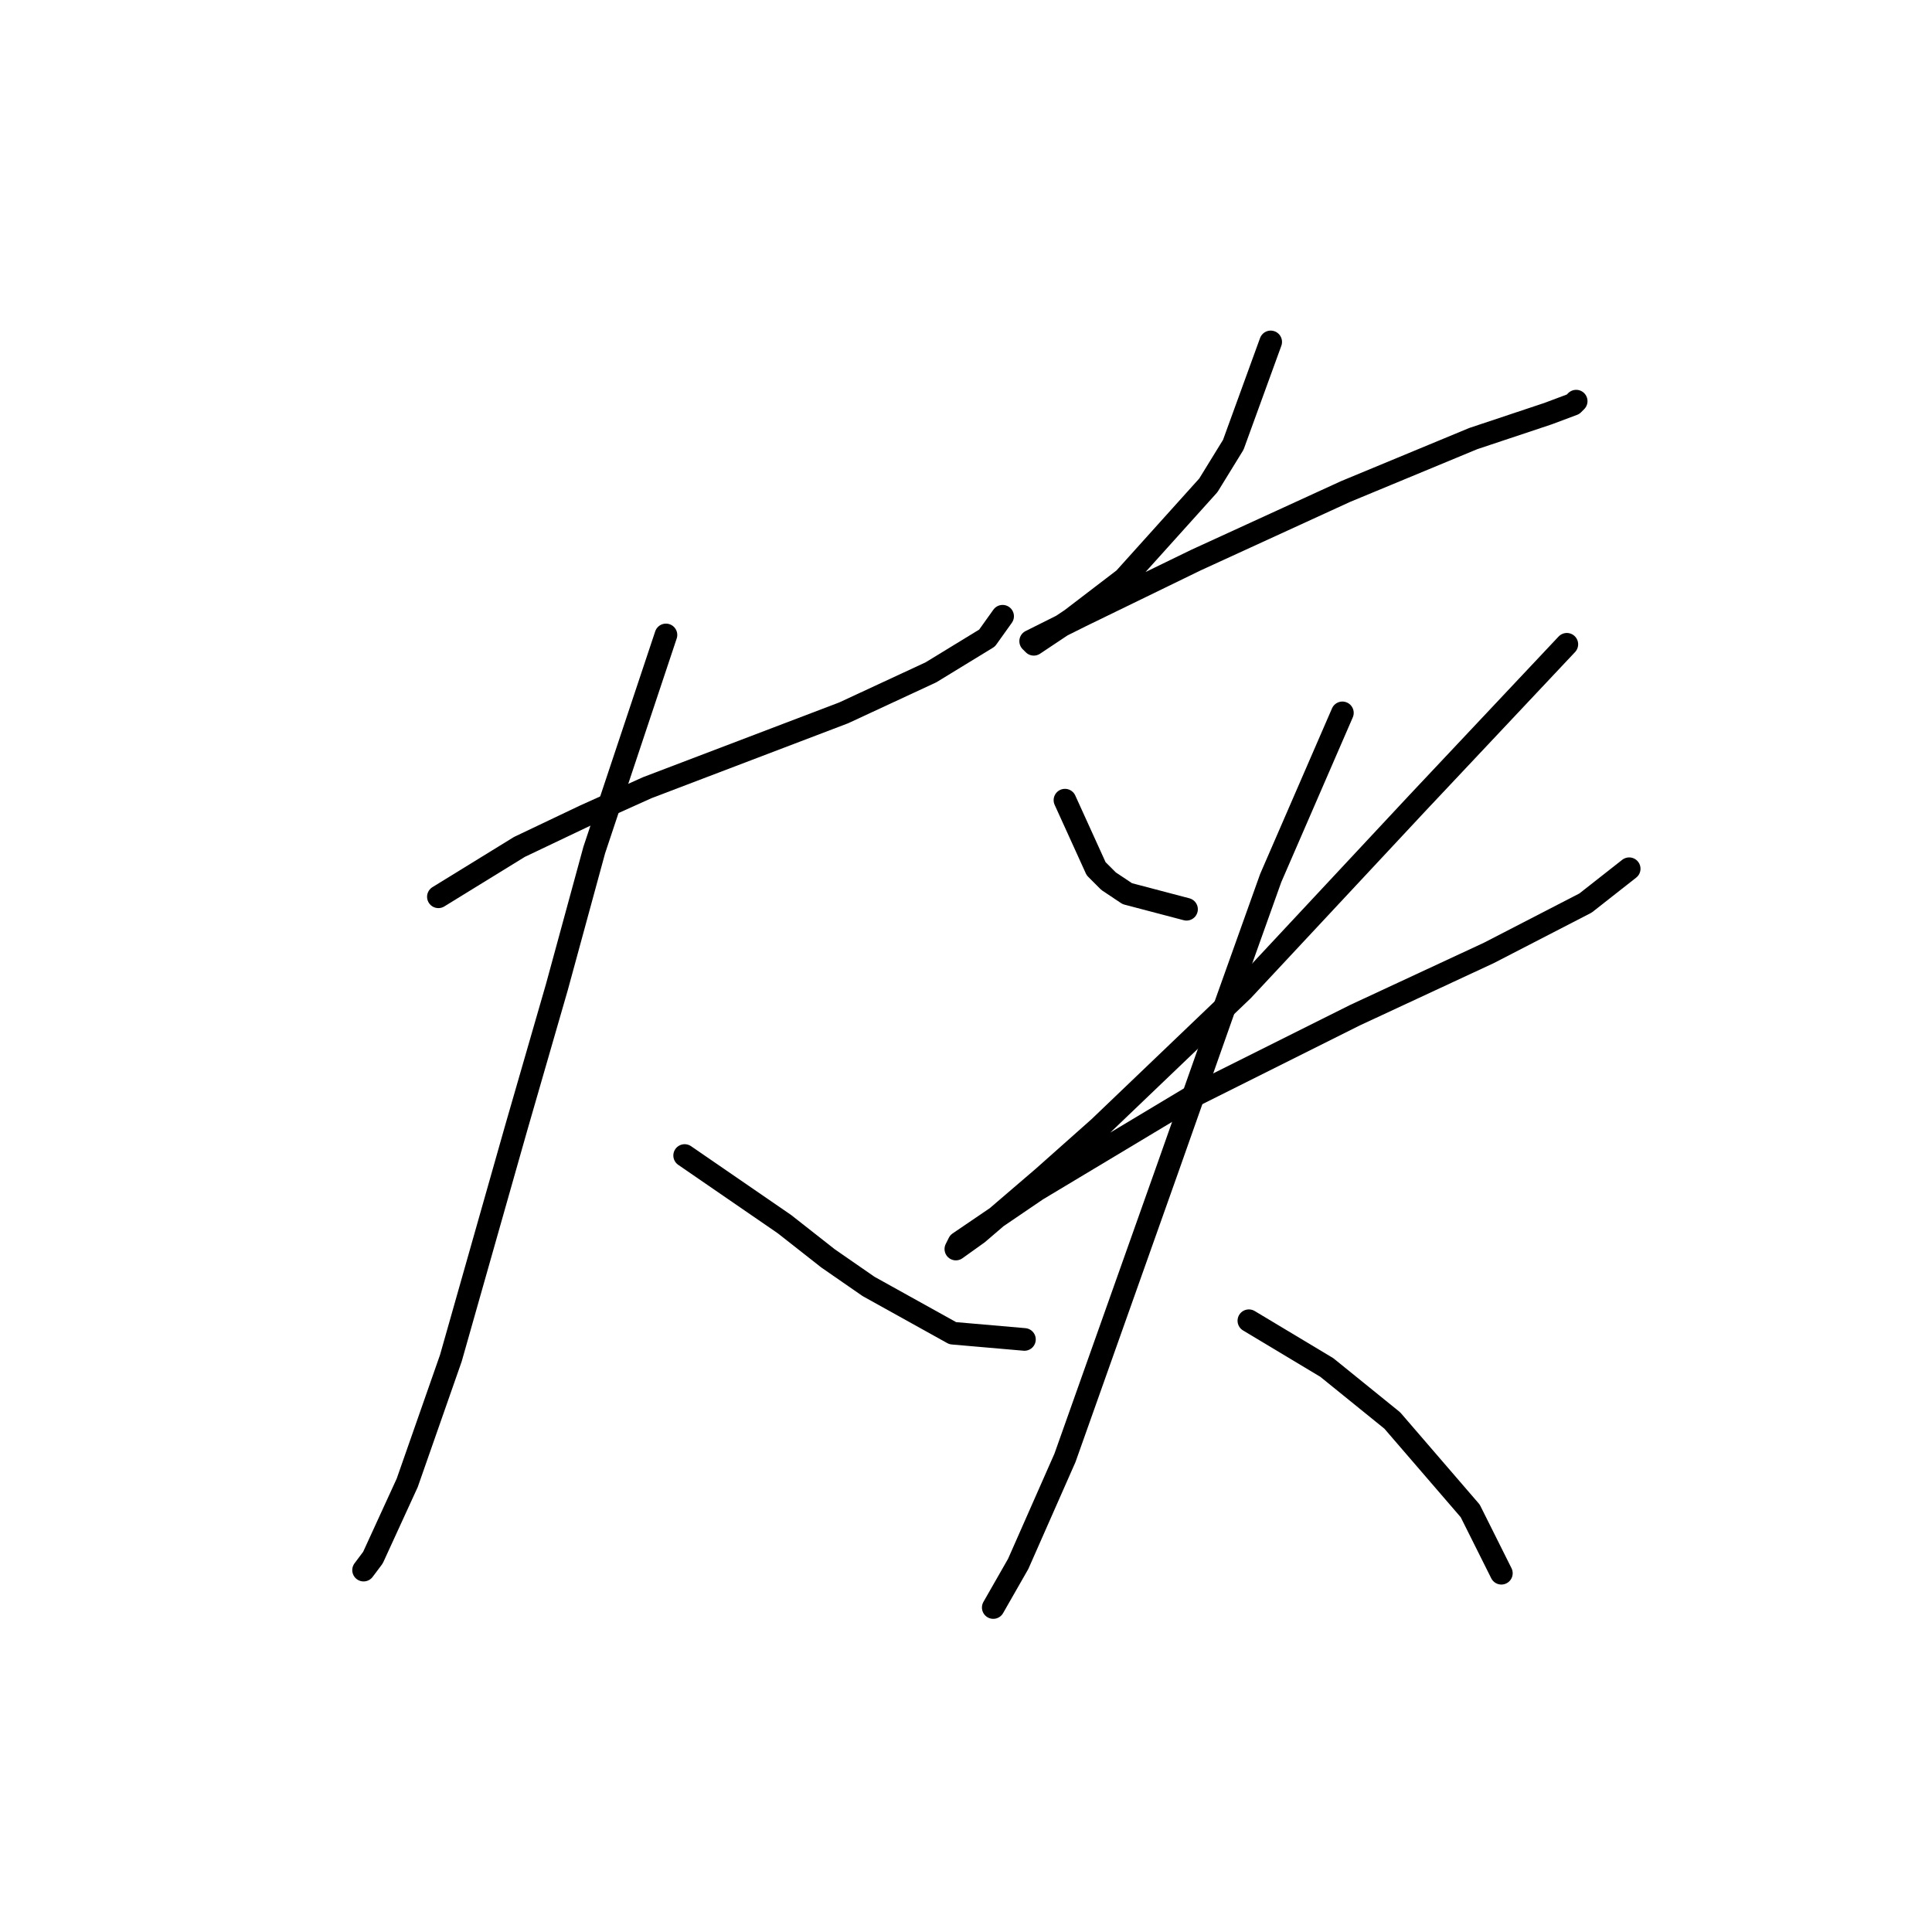 <?xml version="1.0" standalone="no"?>
    <svg width="256" height="256" xmlns="http://www.w3.org/2000/svg" version="1.1">
    <polyline stroke="black" stroke-width="3" stroke-linecap="round" fill="transparent" stroke-linejoin="round" points="58.089 118.829 68.829 112.22 77.503 108.09 85.764 104.372 111.786 94.459 123.351 89.09 130.786 84.546 132.851 81.655 132.851 81.655 " />
        <polyline stroke="black" stroke-width="3" stroke-linecap="round" fill="transparent" stroke-linejoin="round" points="88.242 84.133 78.742 112.633 73.785 130.808 68.416 149.395 59.742 179.961 53.959 196.483 49.415 206.396 48.176 208.048 48.176 208.048 " />
        <polyline stroke="black" stroke-width="3" stroke-linecap="round" fill="transparent" stroke-linejoin="round" points="90.72 153.112 103.938 162.2 109.721 166.743 115.09 170.46 126.243 176.656 135.743 177.482 135.743 177.482 " />
        <polyline stroke="black" stroke-width="3" stroke-linecap="round" fill="transparent" stroke-linejoin="round" points="168.374 45.306 163.417 58.937 160.113 64.307 148.96 76.698 141.938 82.068 139.46 83.72 136.982 85.372 136.569 84.959 143.178 81.655 158.461 74.22 178.287 65.133 195.222 58.111 205.135 54.806 208.44 53.567 208.853 53.154 208.853 53.154 " />
        <polyline stroke="black" stroke-width="3" stroke-linecap="round" fill="transparent" stroke-linejoin="round" points="141.112 106.025 145.243 115.112 146.895 116.764 149.373 118.416 157.221 120.481 157.221 120.481 " />
        <polyline stroke="black" stroke-width="3" stroke-linecap="round" fill="transparent" stroke-linejoin="round" points="207.614 85.372 187.787 106.438 176.222 118.829 164.656 131.221 145.656 149.395 138.221 156.004 129.547 163.439 126.656 165.504 127.069 164.678 137.395 157.656 158.047 145.264 179.526 134.525 197.287 126.264 210.092 119.655 215.875 115.112 215.875 115.112 " />
        <polyline stroke="black" stroke-width="3" stroke-linecap="round" fill="transparent" stroke-linejoin="round" points="177.874 94.459 168.374 116.351 162.178 133.699 154.743 154.765 141.112 193.178 134.917 207.222 131.612 213.005 131.612 213.005 " />
        <polyline stroke="black" stroke-width="3" stroke-linecap="round" fill="transparent" stroke-linejoin="round" points="165.482 175.004 175.809 181.2 184.483 188.222 194.809 200.2 198.939 208.461 198.939 208.461 " />
        </svg>
